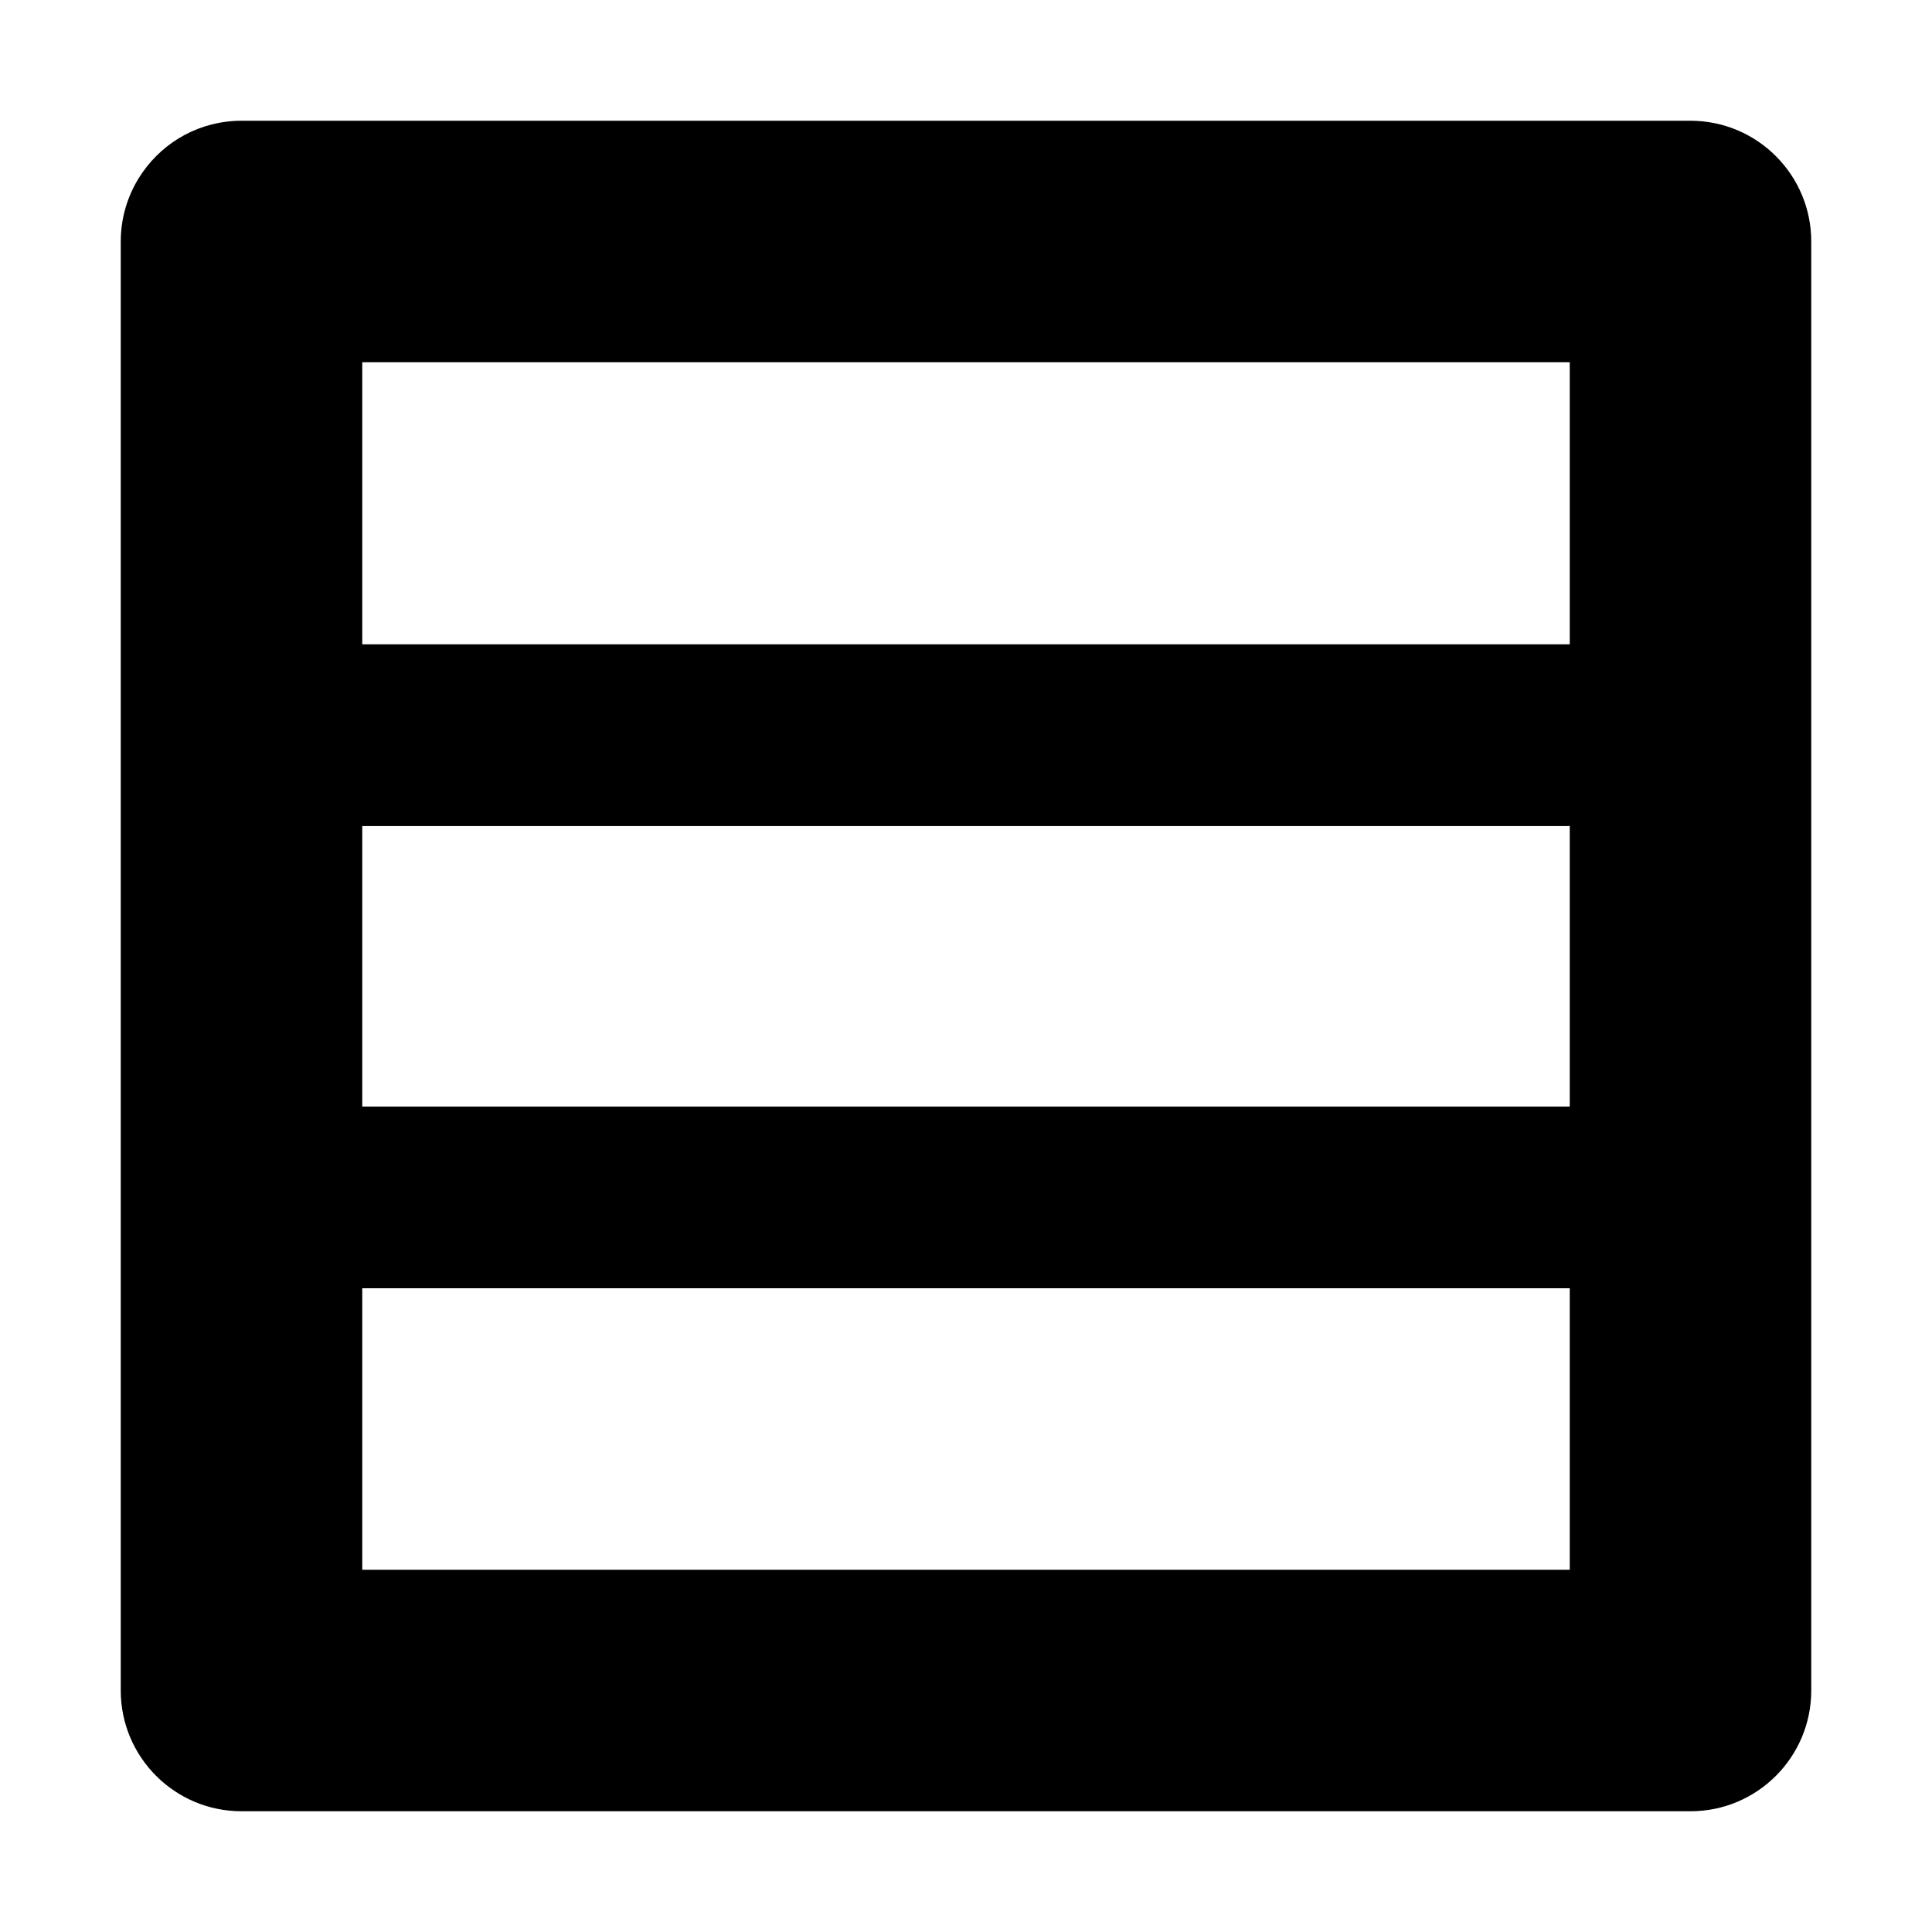 <svg xmlns="http://www.w3.org/2000/svg" width="16" height="16" viewBox="0 0 16 16" fill="none"><rect width="16" height="16" fill="none"/>
<path fill-rule="evenodd" clip-rule="evenodd" d="M3 3V5V5.336H12.22H12.983H13V5V3H3ZM13 6.84L12.983 6.841H3V7V9V9.164H13V9V7V6.84ZM3 11V10.669H13V11V12V13H3V12V11ZM1 5V7V9V11V14C1 14.552 1.448 15 2 15H14C14.552 15 15 14.552 15 14V11V9V7V5V2C15 1.448 14.552 1 14 1H2C1.661 1 1.362 1.168 1.181 1.427C1.067 1.589 1 1.787 1 2V5Z" fill="#000000"/>
</svg>
